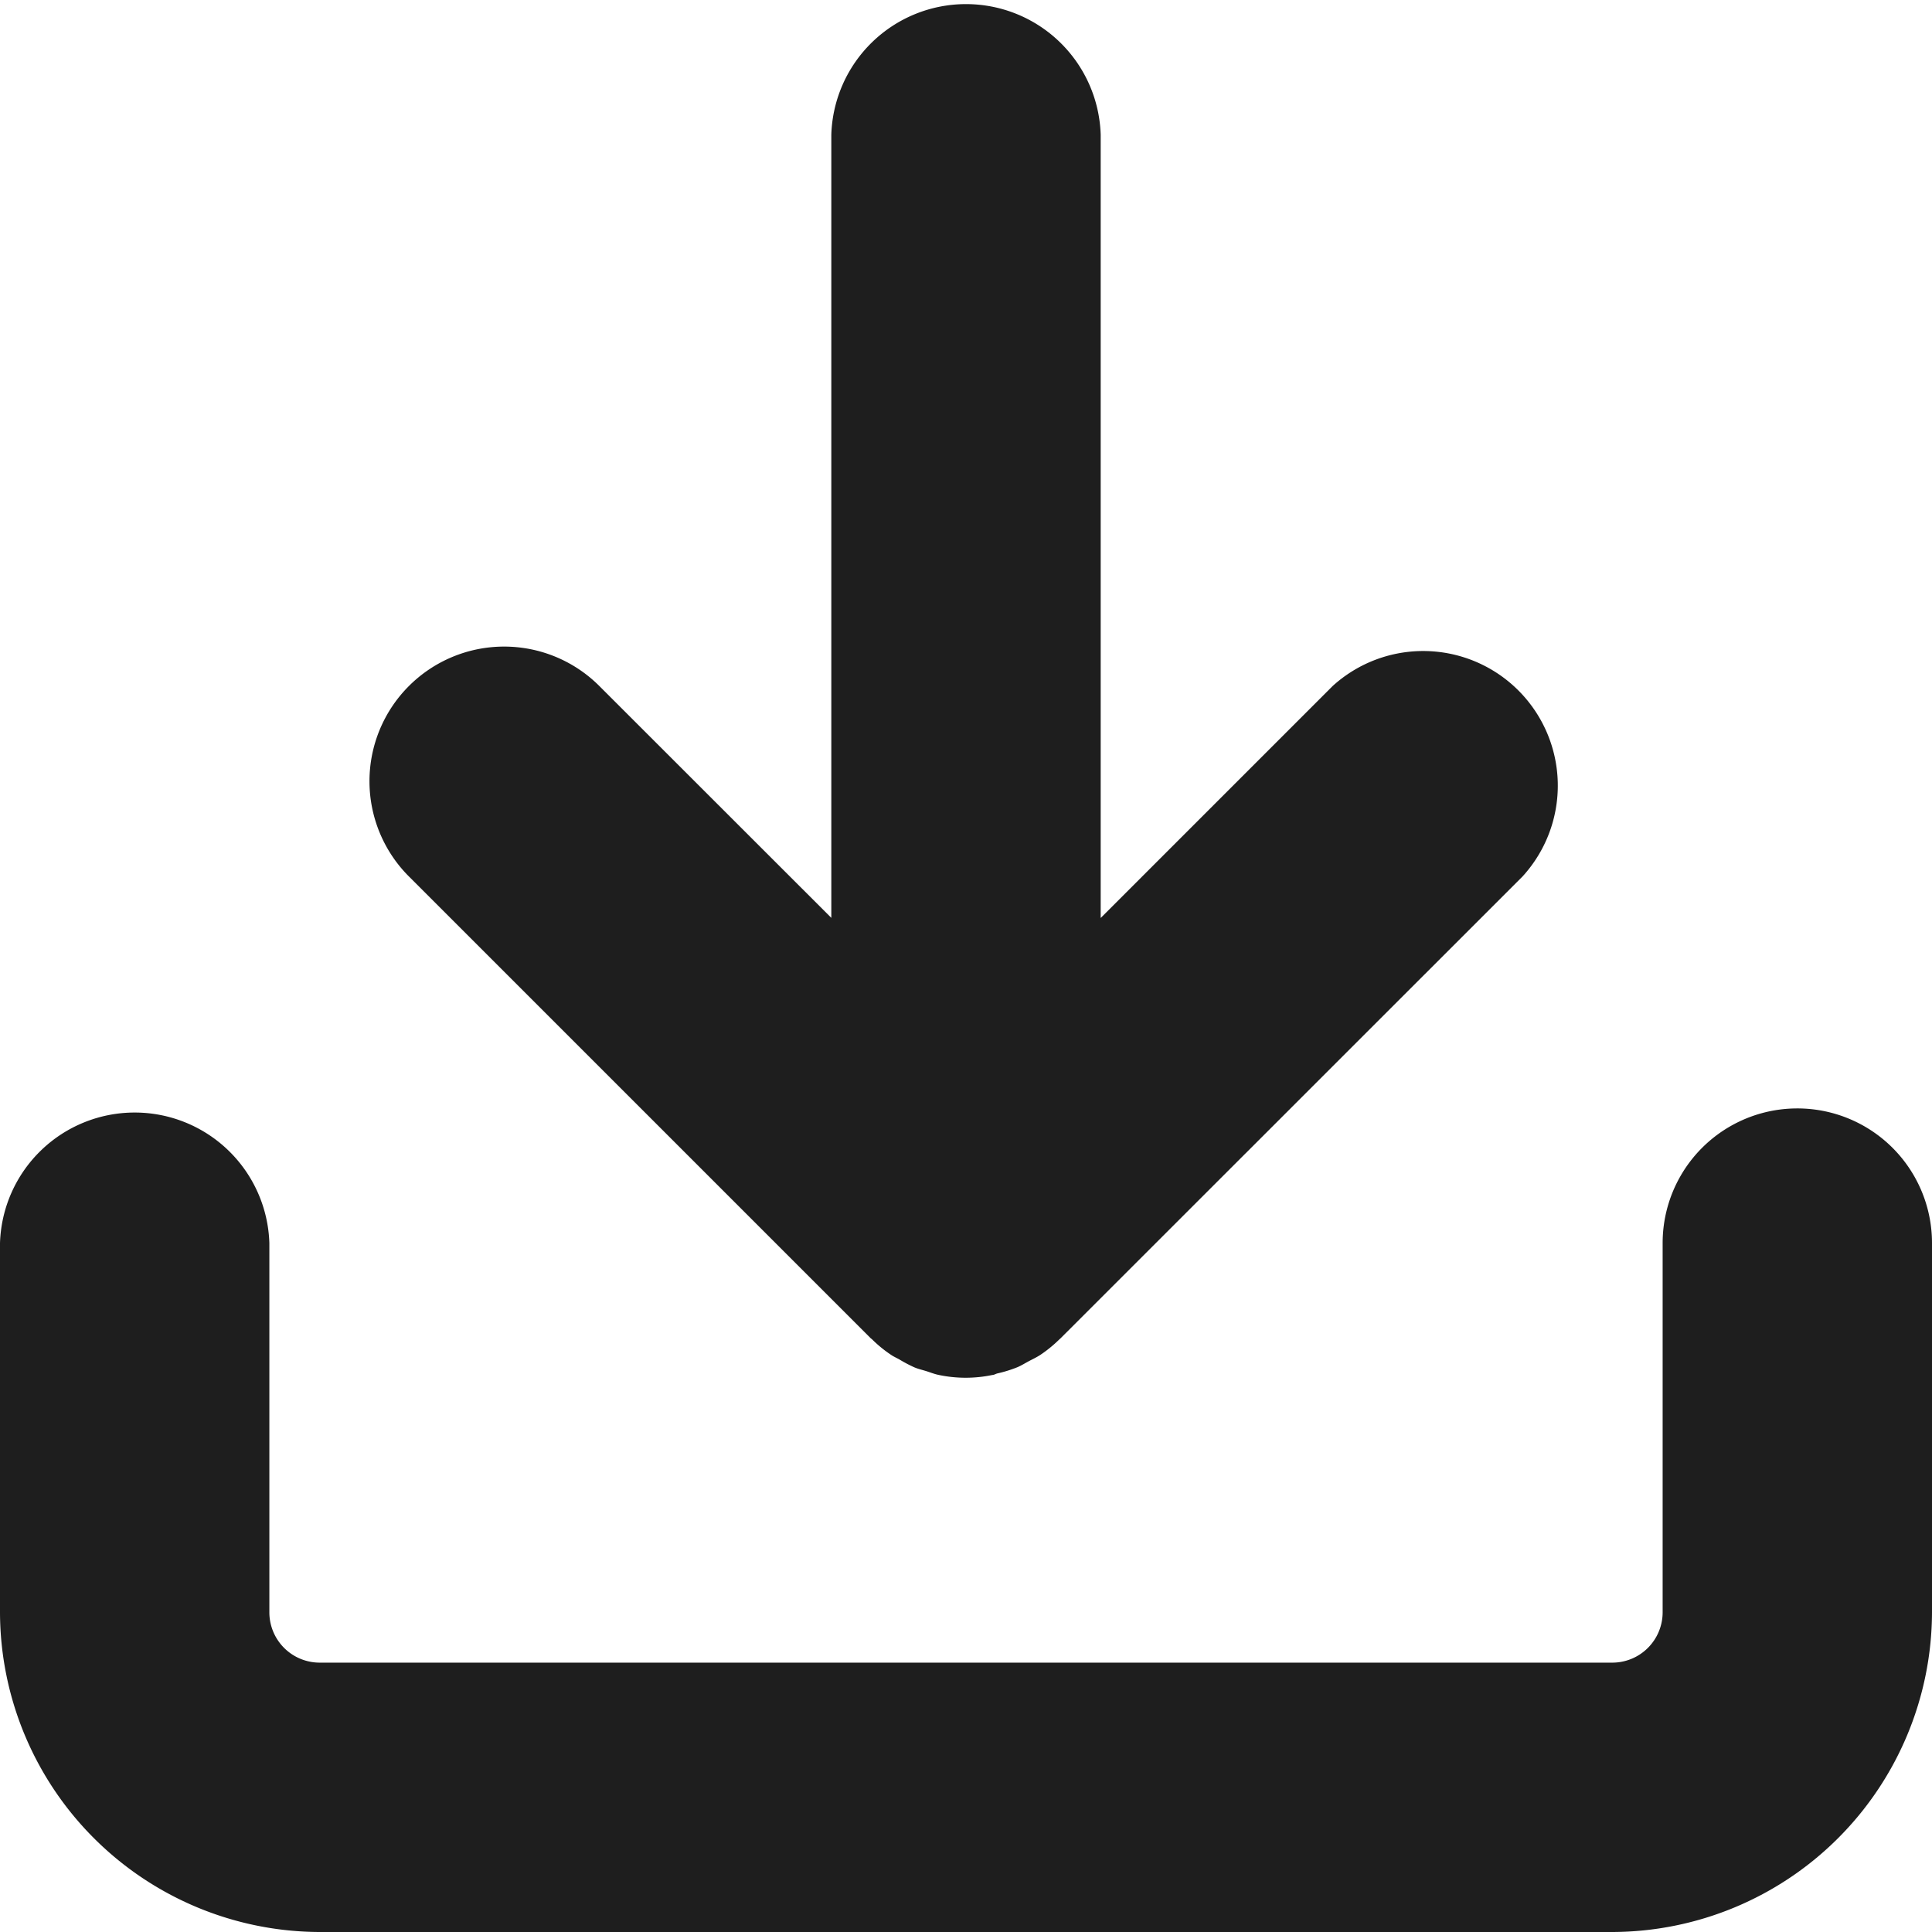 <svg xmlns="http://www.w3.org/2000/svg" viewBox="0 0 144.67 144.67"><defs><style>.cls-1{fill:#1e1e1e;}</style></defs><g id="Layer_2" data-name="Layer 2"><g id="Layer_1-2" data-name="Layer 1"><path class="cls-1" d="M134.58,83A10.08,10.08,0,0,0,124.5,93.08v27.66a3.77,3.77,0,0,1-3.76,3.76H23.92a3.77,3.77,0,0,1-3.75-3.76V93.08A10.09,10.09,0,0,0,0,93.08v27.66a24,24,0,0,0,23.92,23.93h96.82a24,24,0,0,0,23.93-23.93V93.08A10.08,10.08,0,0,0,134.58,83Z"/><path class="cls-1" d="M65.2,100.21l.09.07a9.48,9.48,0,0,0,1.43,1.17c.2.14.42.23.63.35a10.45,10.45,0,0,0,1.1.58c.32.14.67.21,1,.32s.56.2.86.26a9.77,9.77,0,0,0,4,0c.13,0,.25-.09.39-.12a9.74,9.74,0,0,0,1.48-.46c.33-.14.62-.33.93-.49s.54-.27.8-.44a9.85,9.85,0,0,0,1.42-1.16l.09-.08,34.59-34.58A10.08,10.08,0,0,0,99.79,51.37L82.42,68.74V10.08a10.09,10.09,0,0,0-20.17,0V68.73L44.88,51.37A10.08,10.08,0,0,0,30.62,65.63Z"/></g></g></svg>